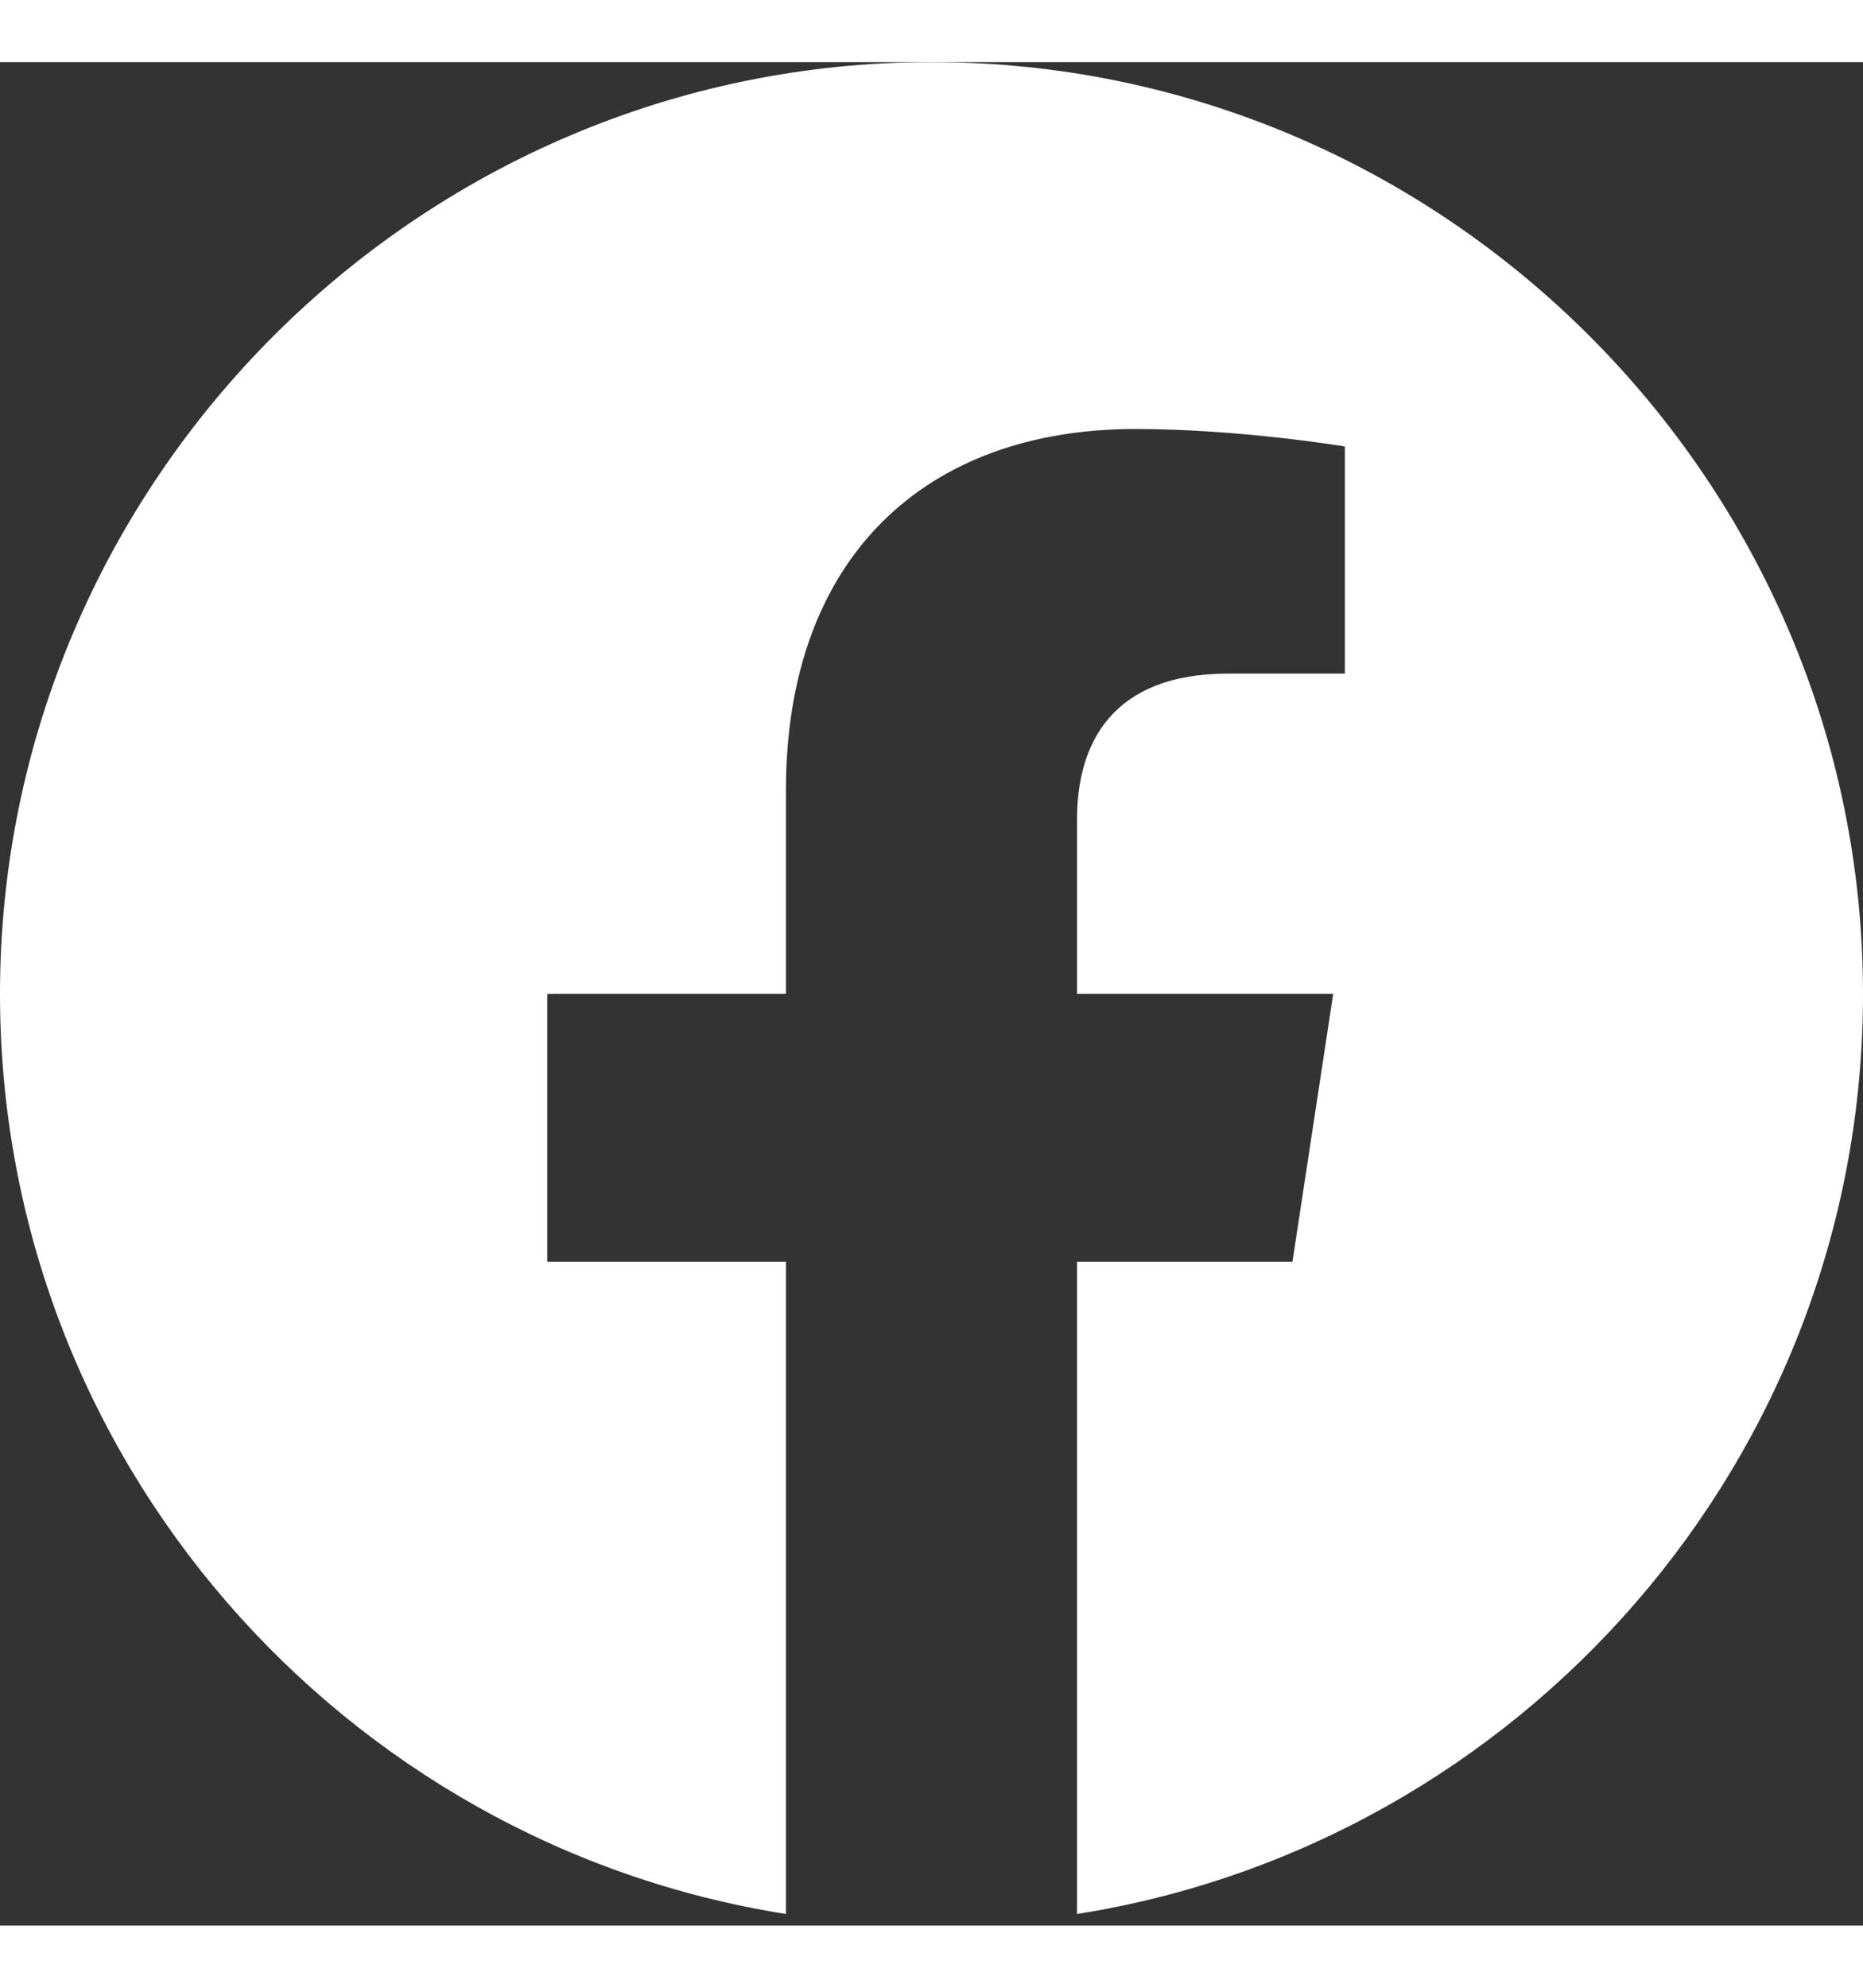 <svg xmlns="http://www.w3.org/2000/svg" viewBox="0 0 32 32" width="30" role="presentation" alt="" data-testid="FacebookIcon" size="30" color="currentColor"><rect x="0" y="0" width="32" height="32" fill="#333333" stroke="none"/><path d="M16 0C7.2 0 0 7.2 0 16c0 8 5.9 14.6 13.5 15.8V20.6H9.4V16h4.1v-3.5c0-4 2.4-6.2 6-6.2 1.8 0 3.6.3 3.6.3v3.9h-2c-2 0-2.6 1.2-2.6 2.5v3h4.4l-.7 4.6h-3.7v11.2C26.1 30.6 32 24 32 16c0-8.8-7.2-16-16-16z" fill="#ffffff"></path></svg>